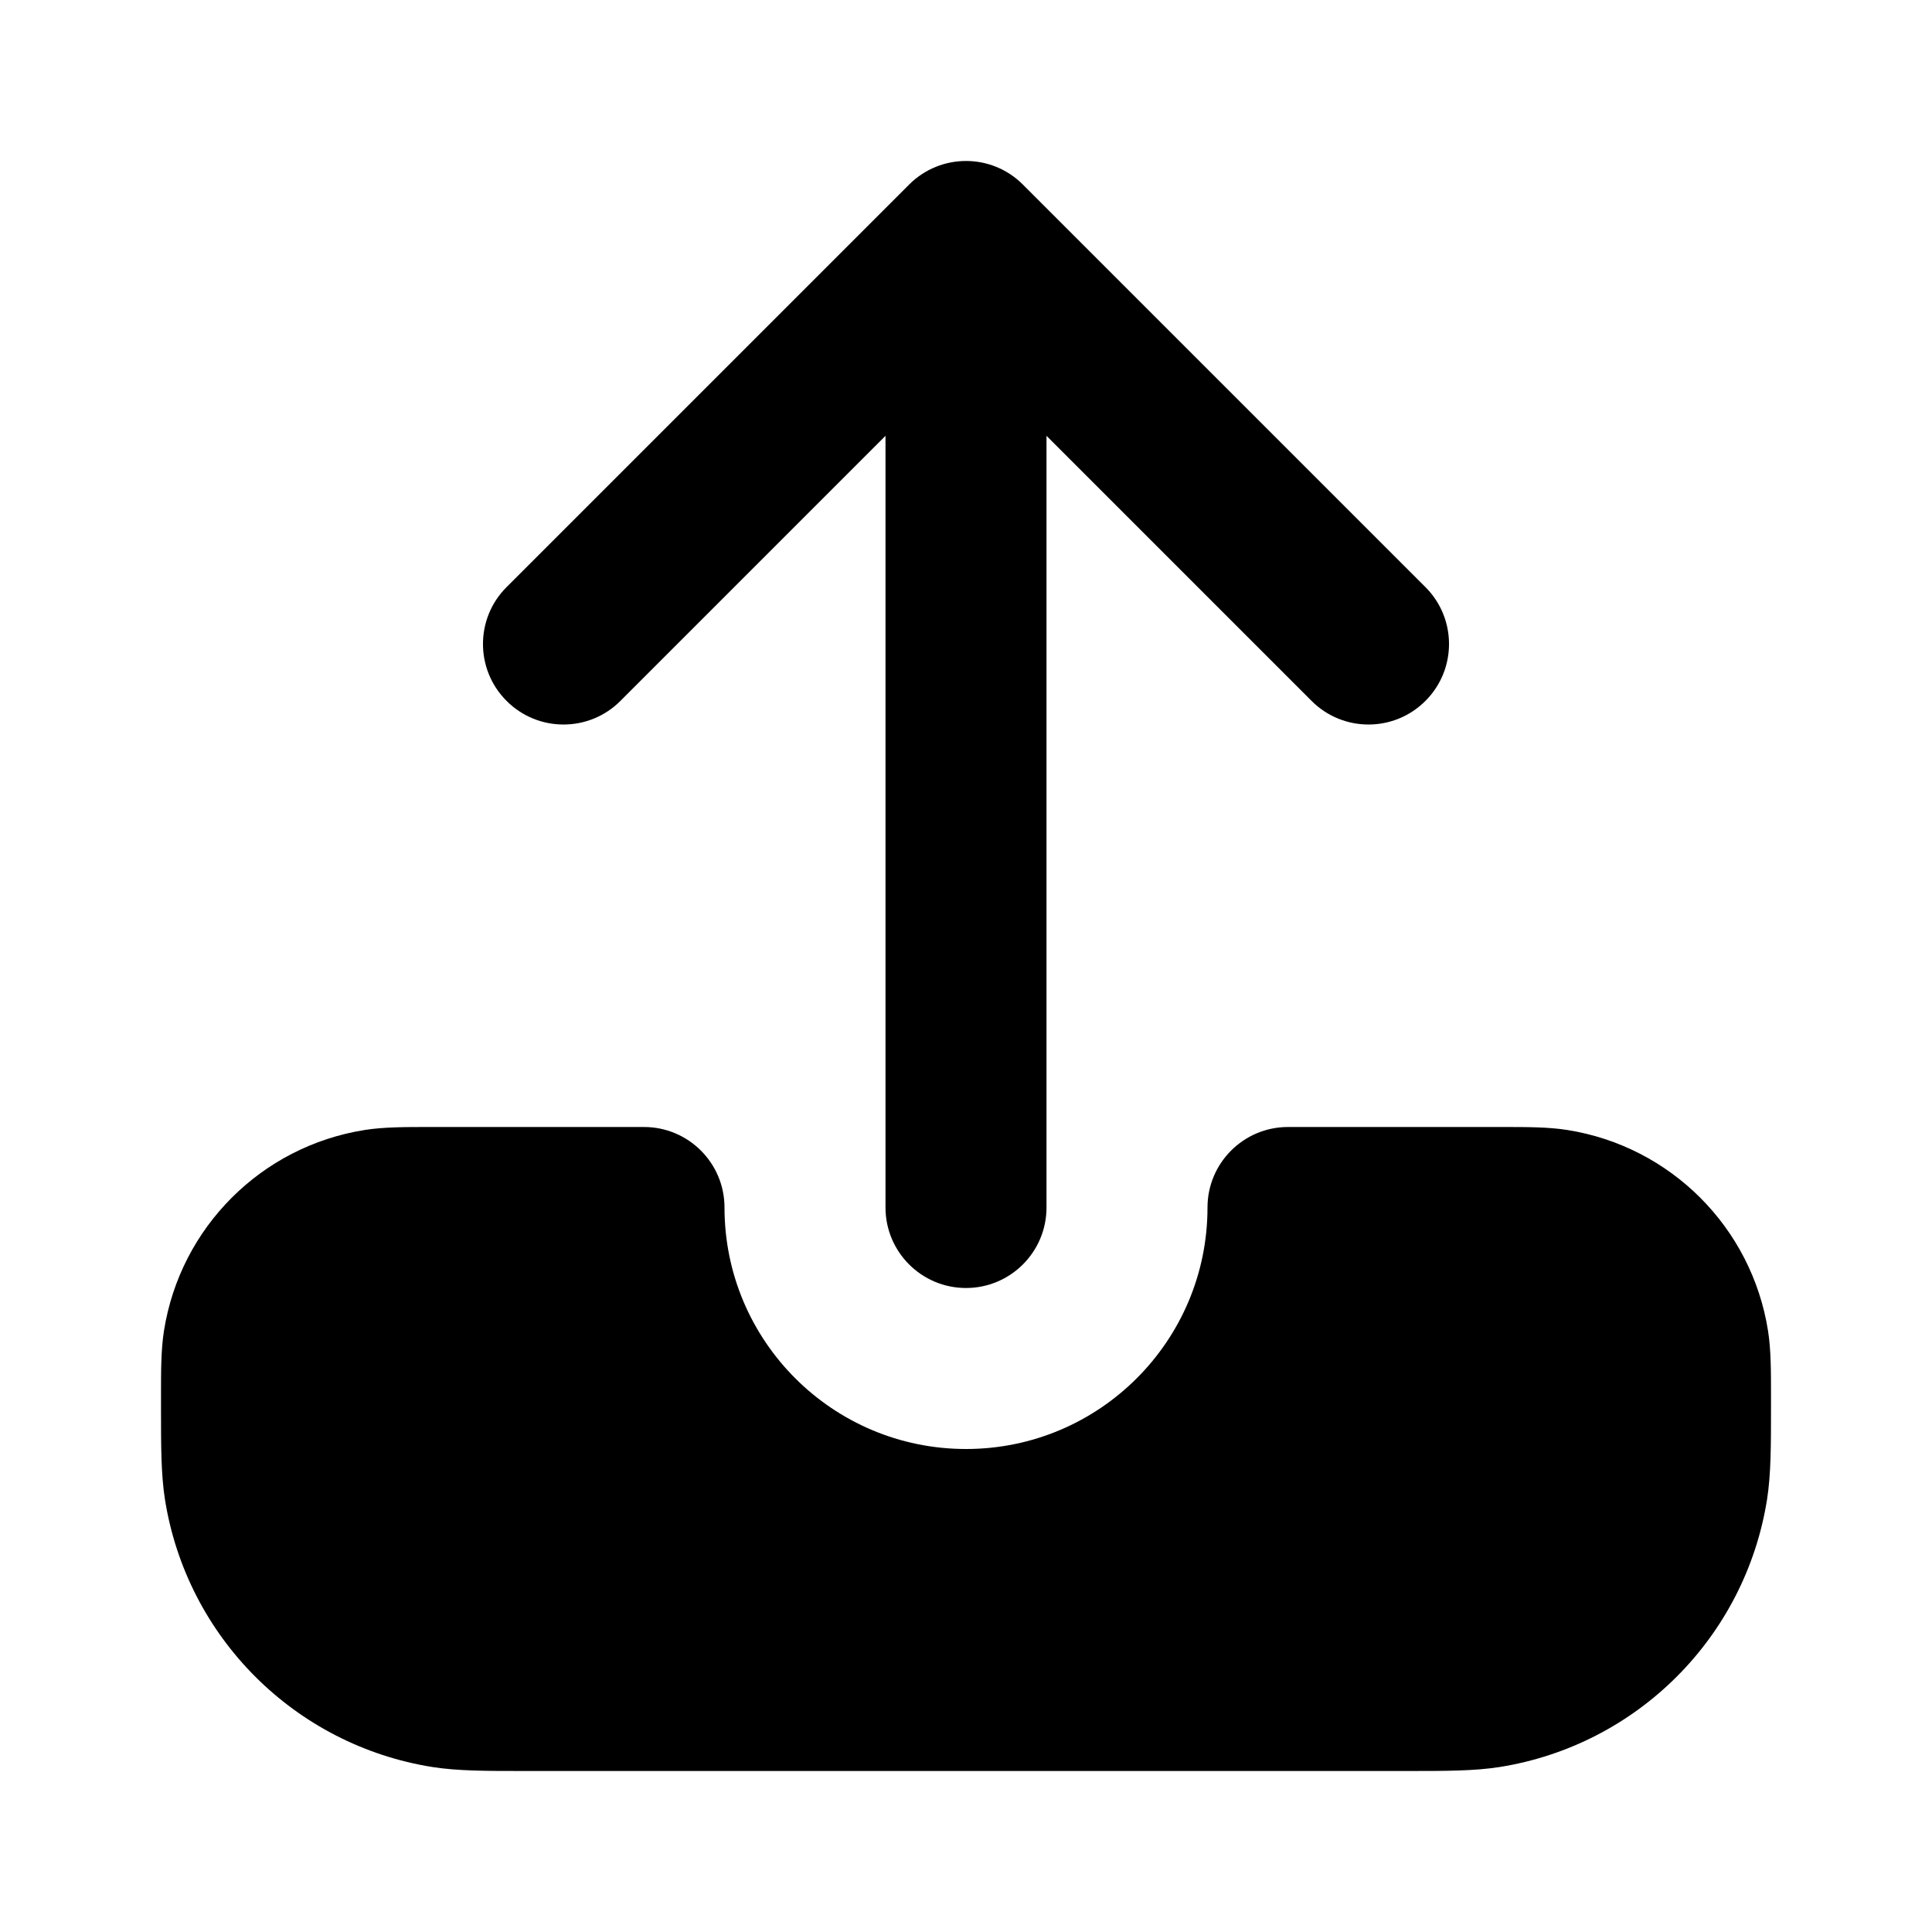 <svg width="100%" height="100%" viewBox="0 0 24 24" fill="none" xmlns="http://www.w3.org/2000/svg">
<path d="M11.293 2.293C11.684 1.902 12.317 1.902 12.707 2.293L17.707 7.293C18.098 7.683 18.098 8.317 17.707 8.707C17.317 9.098 16.683 9.098 16.293 8.707L13 5.414L13 15C13 15.552 12.552 16 12 16C11.448 16 11 15.552 11 15L11 5.414L7.707 8.707C7.317 9.098 6.683 9.098 6.293 8.707C5.902 8.317 5.902 7.683 6.293 7.293L11.293 2.293Z" fill="currentColor"/>
<path d="M8 14C8.552 14 9 14.448 9 15C9 16.657 10.343 18 12 18C13.657 18 15 16.657 15 15C15 14.448 15.448 14 16 14H18.667C18.972 14 19.234 14 19.469 14.037C20.753 14.24 21.76 15.247 21.963 16.531C22 16.766 22 17.028 22 17.333L22 17.483C22 17.96 22 18.313 21.951 18.626C21.68 20.337 20.337 21.68 18.626 21.951C18.313 22 17.959 22 17.483 22H6.518C6.041 22 5.687 22 5.374 21.951C3.663 21.68 2.32 20.337 2.049 18.626C2 18.313 2 17.959 2 17.483L2 17.333C2 17.028 2 16.766 2.037 16.531C2.24 15.247 3.247 14.24 4.531 14.037C4.766 14 5.028 14 5.333 14H8Z" fill="currentColor"/>
</svg>
